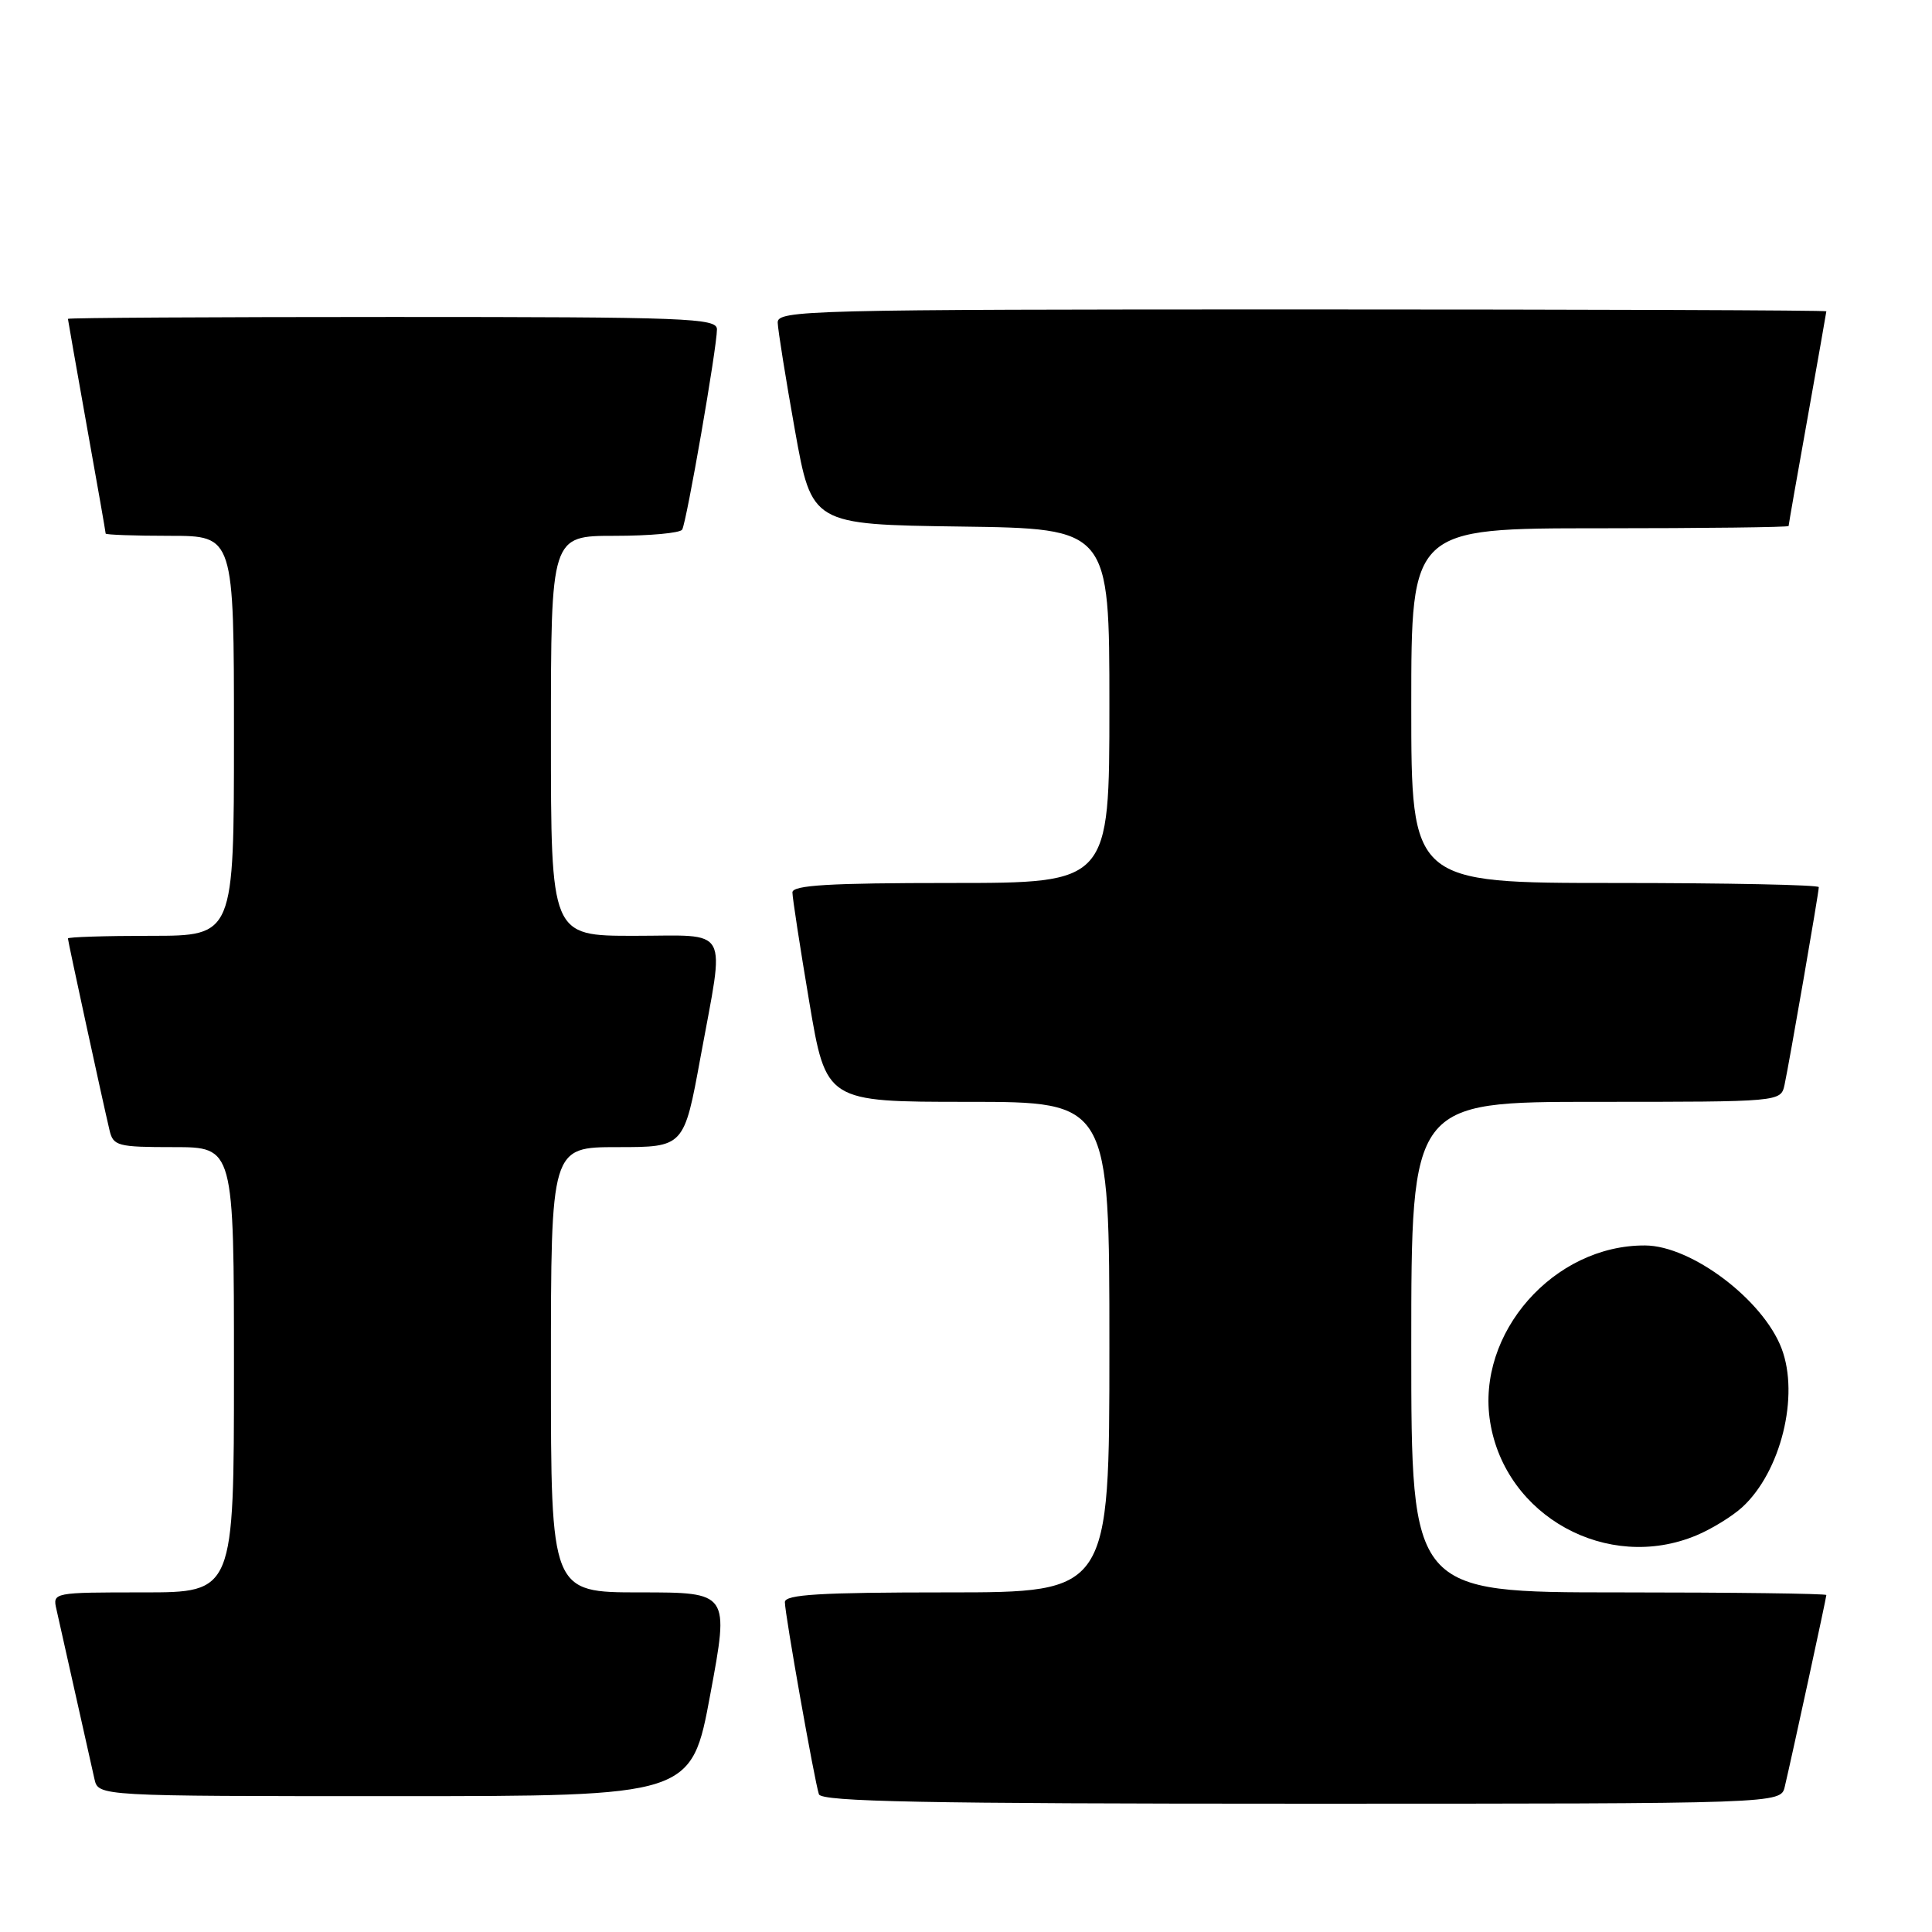 <?xml version="1.0" encoding="UTF-8" standalone="no"?>
<!DOCTYPE svg PUBLIC "-//W3C//DTD SVG 1.1//EN" "http://www.w3.org/Graphics/SVG/1.1/DTD/svg11.dtd" >
<svg xmlns="http://www.w3.org/2000/svg" xmlns:xlink="http://www.w3.org/1999/xlink" version="1.1" viewBox="0 0 256 256">
 <g >
 <path fill="currentColor"
d=" M 236.49 236.75 C 237.45 232.69 242.00 211.71 242.00 211.35 C 242.00 211.16 229.62 211.00 214.50 211.00 C 187.00 211.00 187.00 211.00 187.00 178.50 C 187.00 146.00 187.00 146.00 211.48 146.00 C 235.96 146.00 235.96 146.00 236.46 143.75 C 237.07 140.93 241.00 118.29 241.00 117.55 C 241.00 117.25 228.85 117.00 214.00 117.00 C 187.00 117.00 187.00 117.00 187.00 93.50 C 187.00 70.00 187.00 70.00 212.00 70.00 C 225.75 70.00 237.00 69.86 237.00 69.70 C 237.00 69.53 238.12 63.12 239.50 55.45 C 240.87 47.78 241.99 41.39 242.00 41.25 C 242.00 41.11 210.73 41.00 172.50 41.00 C 106.96 41.00 103.00 41.10 103.05 42.75 C 103.08 43.71 104.10 50.12 105.33 57.00 C 107.57 69.50 107.57 69.50 127.28 69.77 C 147.00 70.04 147.00 70.04 147.00 93.52 C 147.00 117.00 147.00 117.00 126.00 117.00 C 109.87 117.00 105.00 117.29 105.00 118.25 C 105.00 118.94 106.00 125.46 107.23 132.75 C 109.46 146.00 109.46 146.00 128.23 146.00 C 147.00 146.00 147.00 146.00 147.00 178.50 C 147.00 211.00 147.00 211.00 125.50 211.00 C 108.65 211.00 104.00 211.28 104.00 212.29 C 104.00 213.87 107.93 236.02 108.51 237.75 C 108.85 238.73 122.53 239.00 172.45 239.00 C 235.96 239.00 235.96 239.00 236.49 236.75 Z  M 94.12 224.50 C 96.63 211.00 96.63 211.00 84.81 211.00 C 73.00 211.00 73.00 211.00 73.00 181.50 C 73.00 152.00 73.00 152.00 81.82 152.00 C 90.64 152.00 90.64 152.00 92.82 140.09 C 96.06 122.39 96.94 124.00 84.00 124.00 C 73.00 124.00 73.00 124.00 73.00 97.50 C 73.00 71.00 73.00 71.00 81.44 71.00 C 86.08 71.00 90.11 70.63 90.39 70.18 C 90.97 69.24 95.00 46.06 95.00 43.64 C 95.00 42.15 91.18 42.00 52.00 42.00 C 28.35 42.00 9.00 42.11 9.00 42.25 C 9.01 42.39 10.13 48.78 11.50 56.45 C 12.88 64.12 14.00 70.53 14.00 70.70 C 14.00 70.86 17.82 71.00 22.50 71.00 C 31.00 71.00 31.00 71.00 31.00 97.50 C 31.00 124.00 31.00 124.00 20.00 124.00 C 13.95 124.00 9.00 124.16 9.00 124.35 C 9.00 124.71 13.55 145.69 14.51 149.75 C 15.00 151.85 15.57 152.00 23.02 152.00 C 31.00 152.00 31.00 152.00 31.00 181.50 C 31.00 211.00 31.00 211.00 18.98 211.00 C 7.03 211.00 6.96 211.01 7.48 213.25 C 7.76 214.49 8.90 219.55 10.00 224.50 C 11.10 229.45 12.24 234.51 12.52 235.75 C 13.04 238.00 13.04 238.00 52.33 238.00 C 91.62 238.00 91.62 238.00 94.12 224.50 Z  M 224.77 203.45 C 226.81 202.60 229.55 200.91 230.87 199.70 C 235.97 195.01 238.46 184.96 236.07 178.68 C 233.62 172.23 224.14 165.07 218.00 165.03 C 205.88 164.95 195.57 176.68 197.45 188.41 C 199.45 200.92 212.99 208.37 224.77 203.45 Z "/>
</g>
</svg>